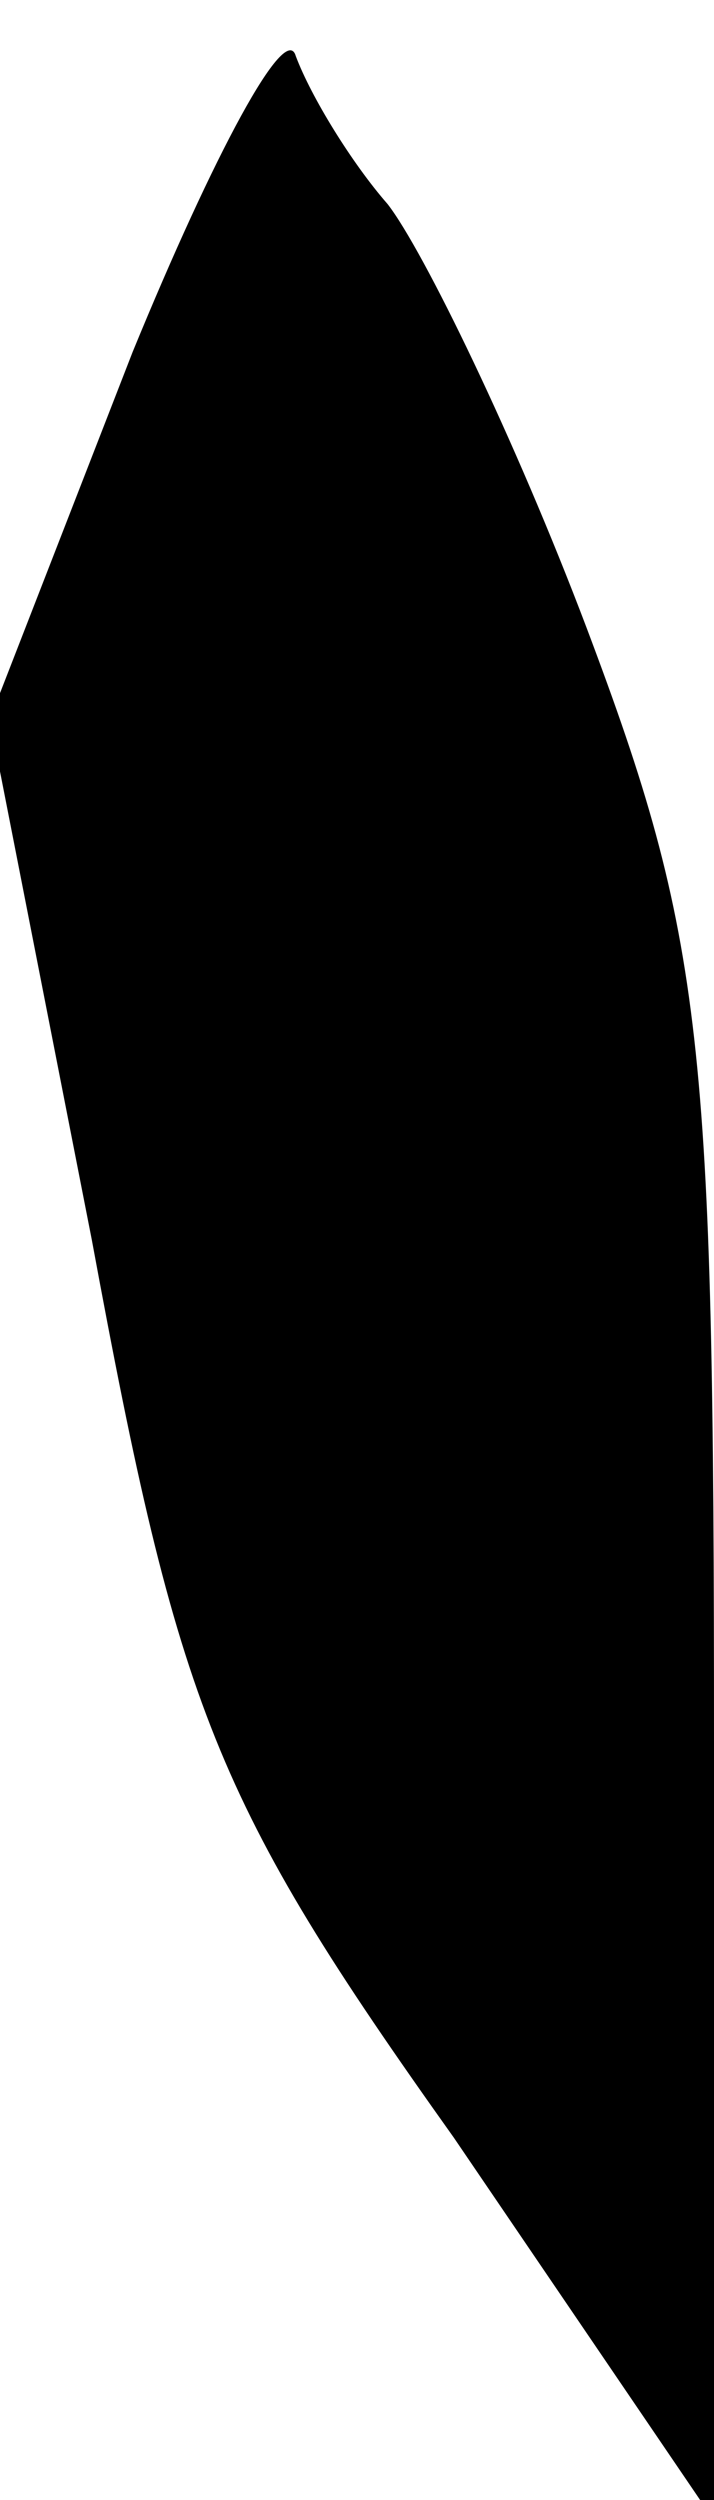 <?xml version="1.0" standalone="no"?>
<!DOCTYPE svg PUBLIC "-//W3C//DTD SVG 20010904//EN"
 "http://www.w3.org/TR/2001/REC-SVG-20010904/DTD/svg10.dtd">
<svg version="1.0" xmlns="http://www.w3.org/2000/svg"
 width="14pt" height="49pt" viewBox="0 0 14 49"
 preserveAspectRatio="xMidYMid meet">
<g transform="translate(0,49) scale(0.1,-0.1)"
fill="#000000" stroke="none">
<path fill="#000000" stroke="none" d="M26 421 l-28 -72 20 -102 c17 -92 24
-110 71 -176 l51 -75 0 152 c0 138 -2 158 -25 219 -14 37 -32 74 -39 83 -7 8
-15 21 -18 29 -2 7 -16 -19 -32 -58z"/>
</g>
</svg>
